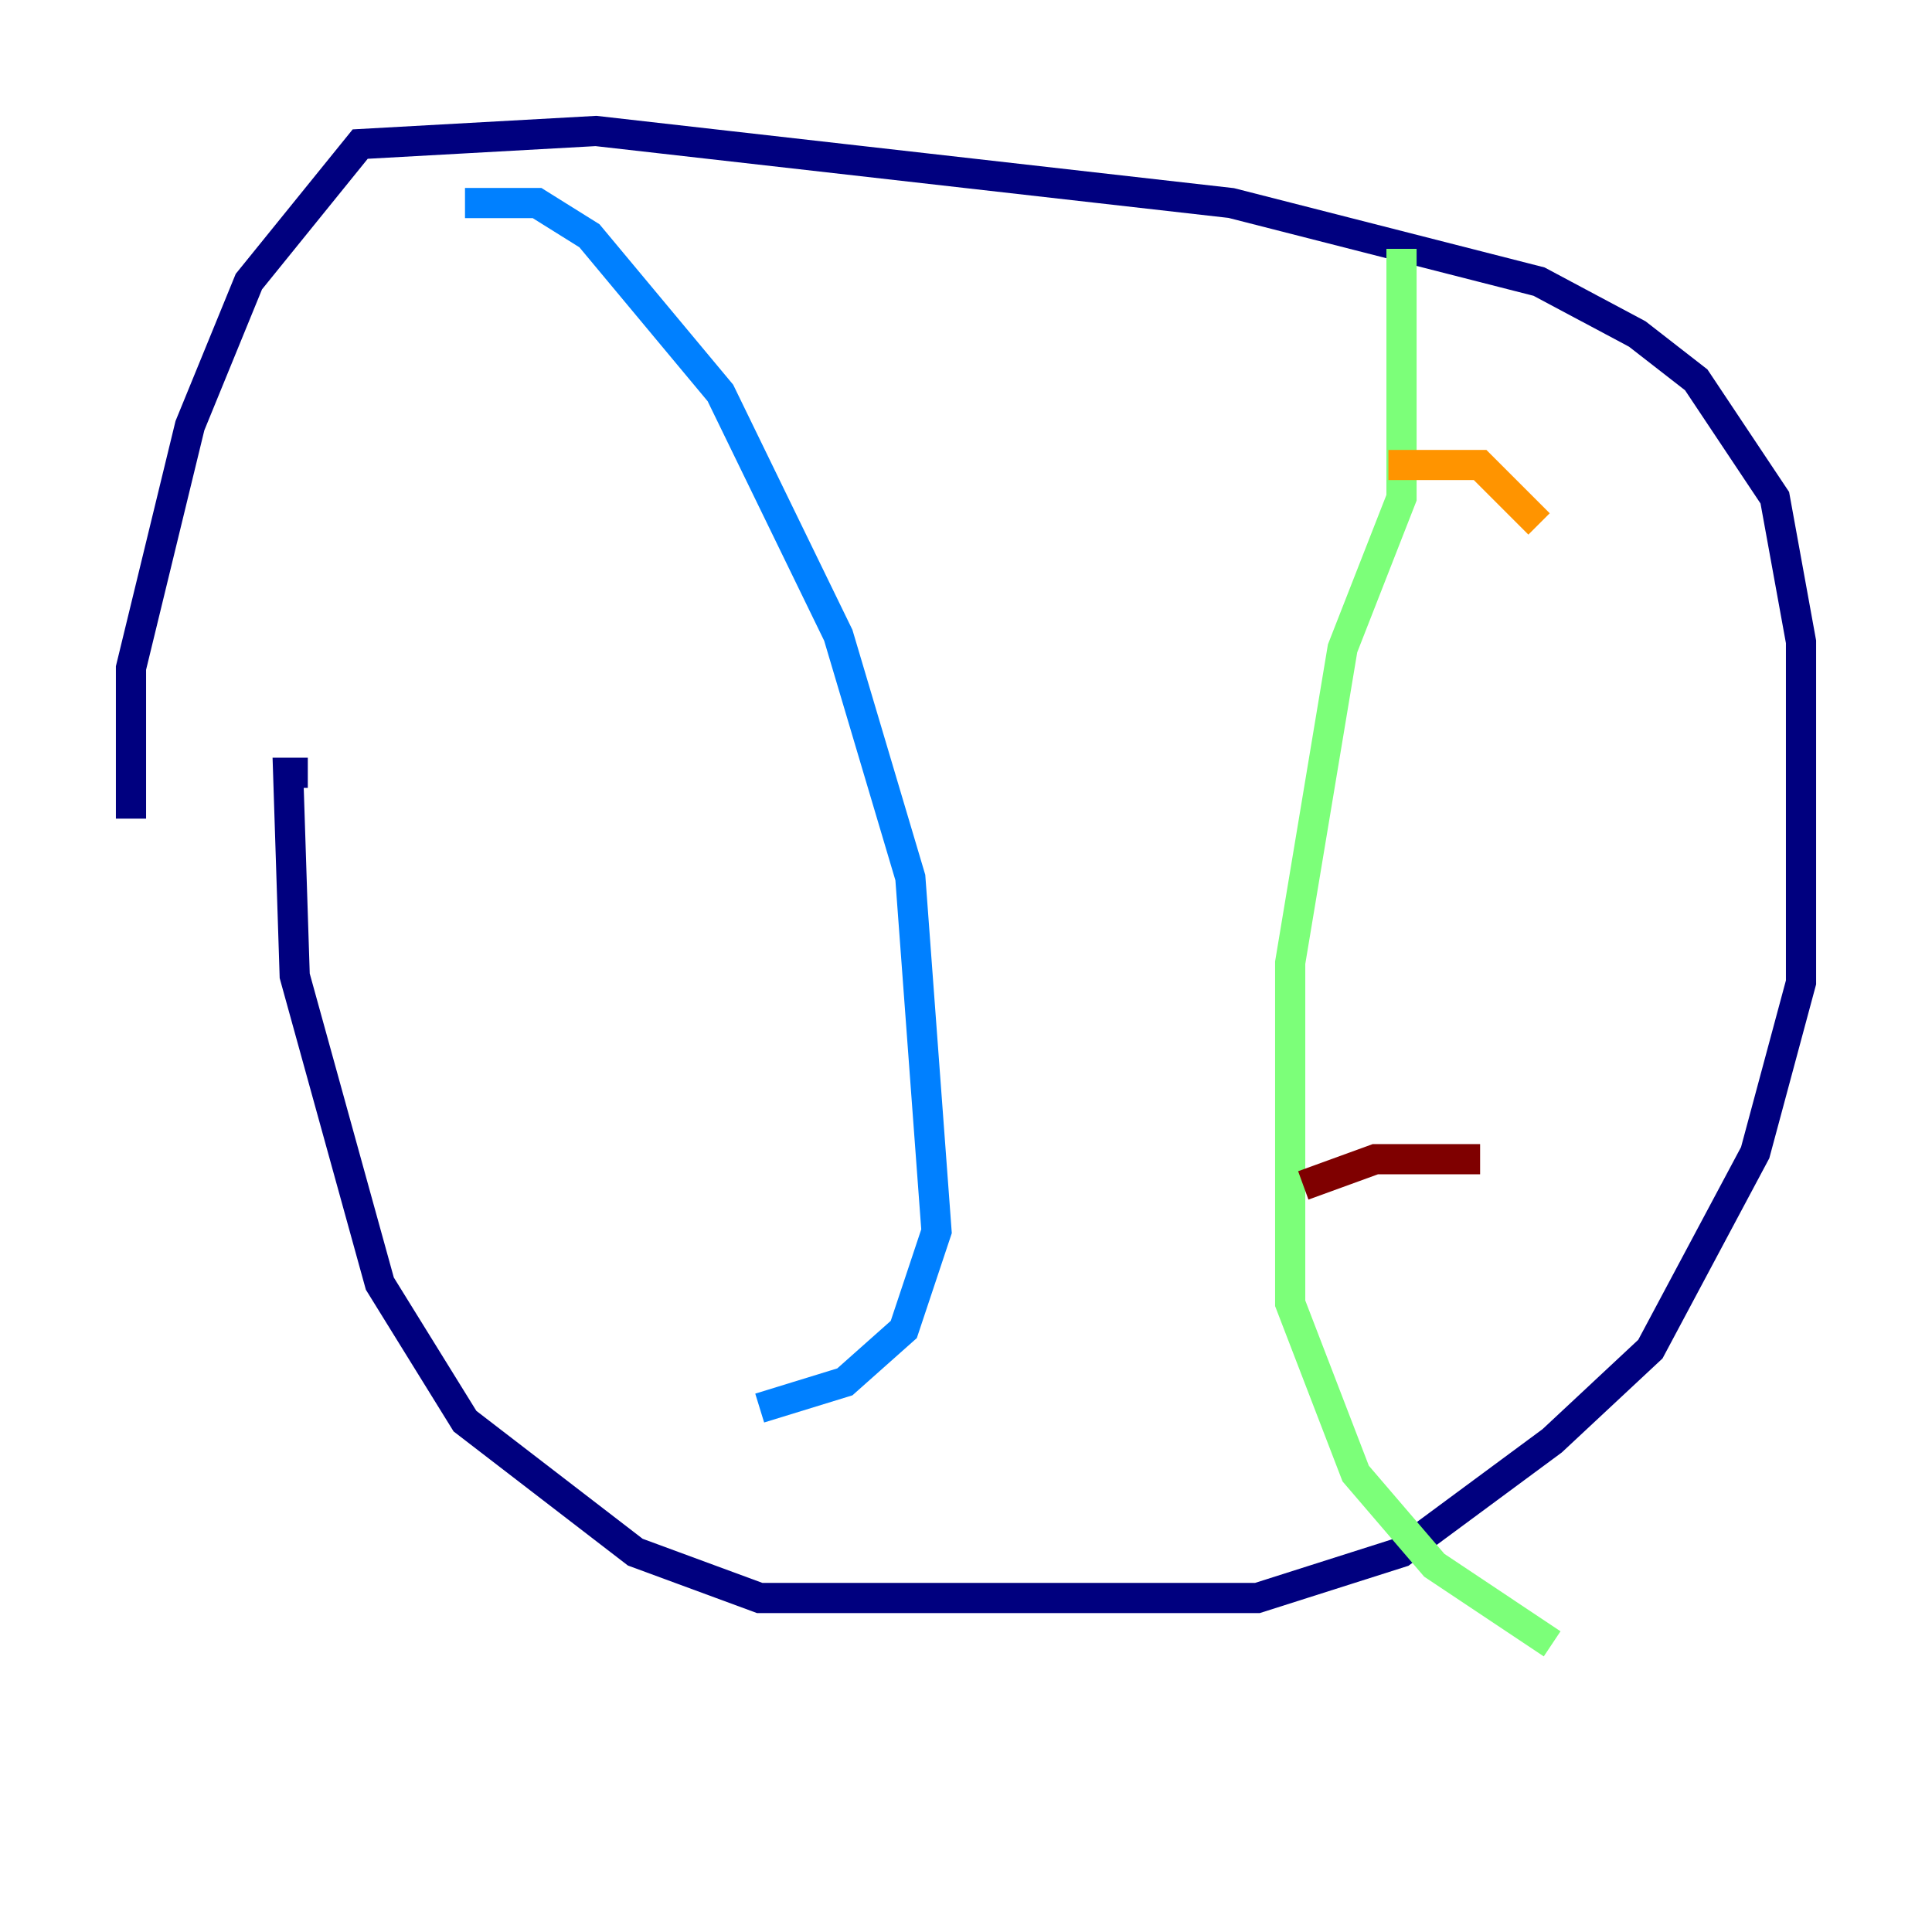 <?xml version="1.0" encoding="utf-8" ?>
<svg baseProfile="tiny" height="128" version="1.2" viewBox="0,0,128,128" width="128" xmlns="http://www.w3.org/2000/svg" xmlns:ev="http://www.w3.org/2001/xml-events" xmlns:xlink="http://www.w3.org/1999/xlink"><defs /><polyline fill="none" points="8.678,54.237 8.678,44.258 12.583,28.203 16.488,18.658 23.864,9.546 39.485,8.678 81.573,13.451 101.966,18.658 108.475,22.129 112.38,25.166 117.586,32.976 119.322,42.522 119.322,65.085 116.285,76.366 109.342,89.383 102.834,95.458 92.854,102.834 83.308,105.871 50.332,105.871 42.088,102.834 30.807,94.156 25.166,85.044 19.525,64.651 19.091,51.2 20.393,51.2" stroke="#00007f" stroke-width="2" /><polyline fill="none" points="30.807,13.451 35.58,13.451 39.051,15.62 47.729,26.034 55.539,42.088 60.312,58.142 62.047,81.573 59.878,88.081 55.973,91.552 50.332,93.288" stroke="#0080ff" stroke-width="2" /><polyline fill="none" points="92.854,16.488 92.854,32.976 88.949,42.956 85.478,63.783 85.478,86.346 89.817,97.627 95.024,103.702 102.834,108.909" stroke="#7cff79" stroke-width="2" /><polyline fill="none" points="101.966,34.712 98.061,30.807 91.986,30.807" stroke="#ff9400" stroke-width="2" /><polyline fill="none" points="98.061,76.8 91.119,76.8 86.346,78.536" stroke="#7f0000" stroke-width="2" /></svg>
